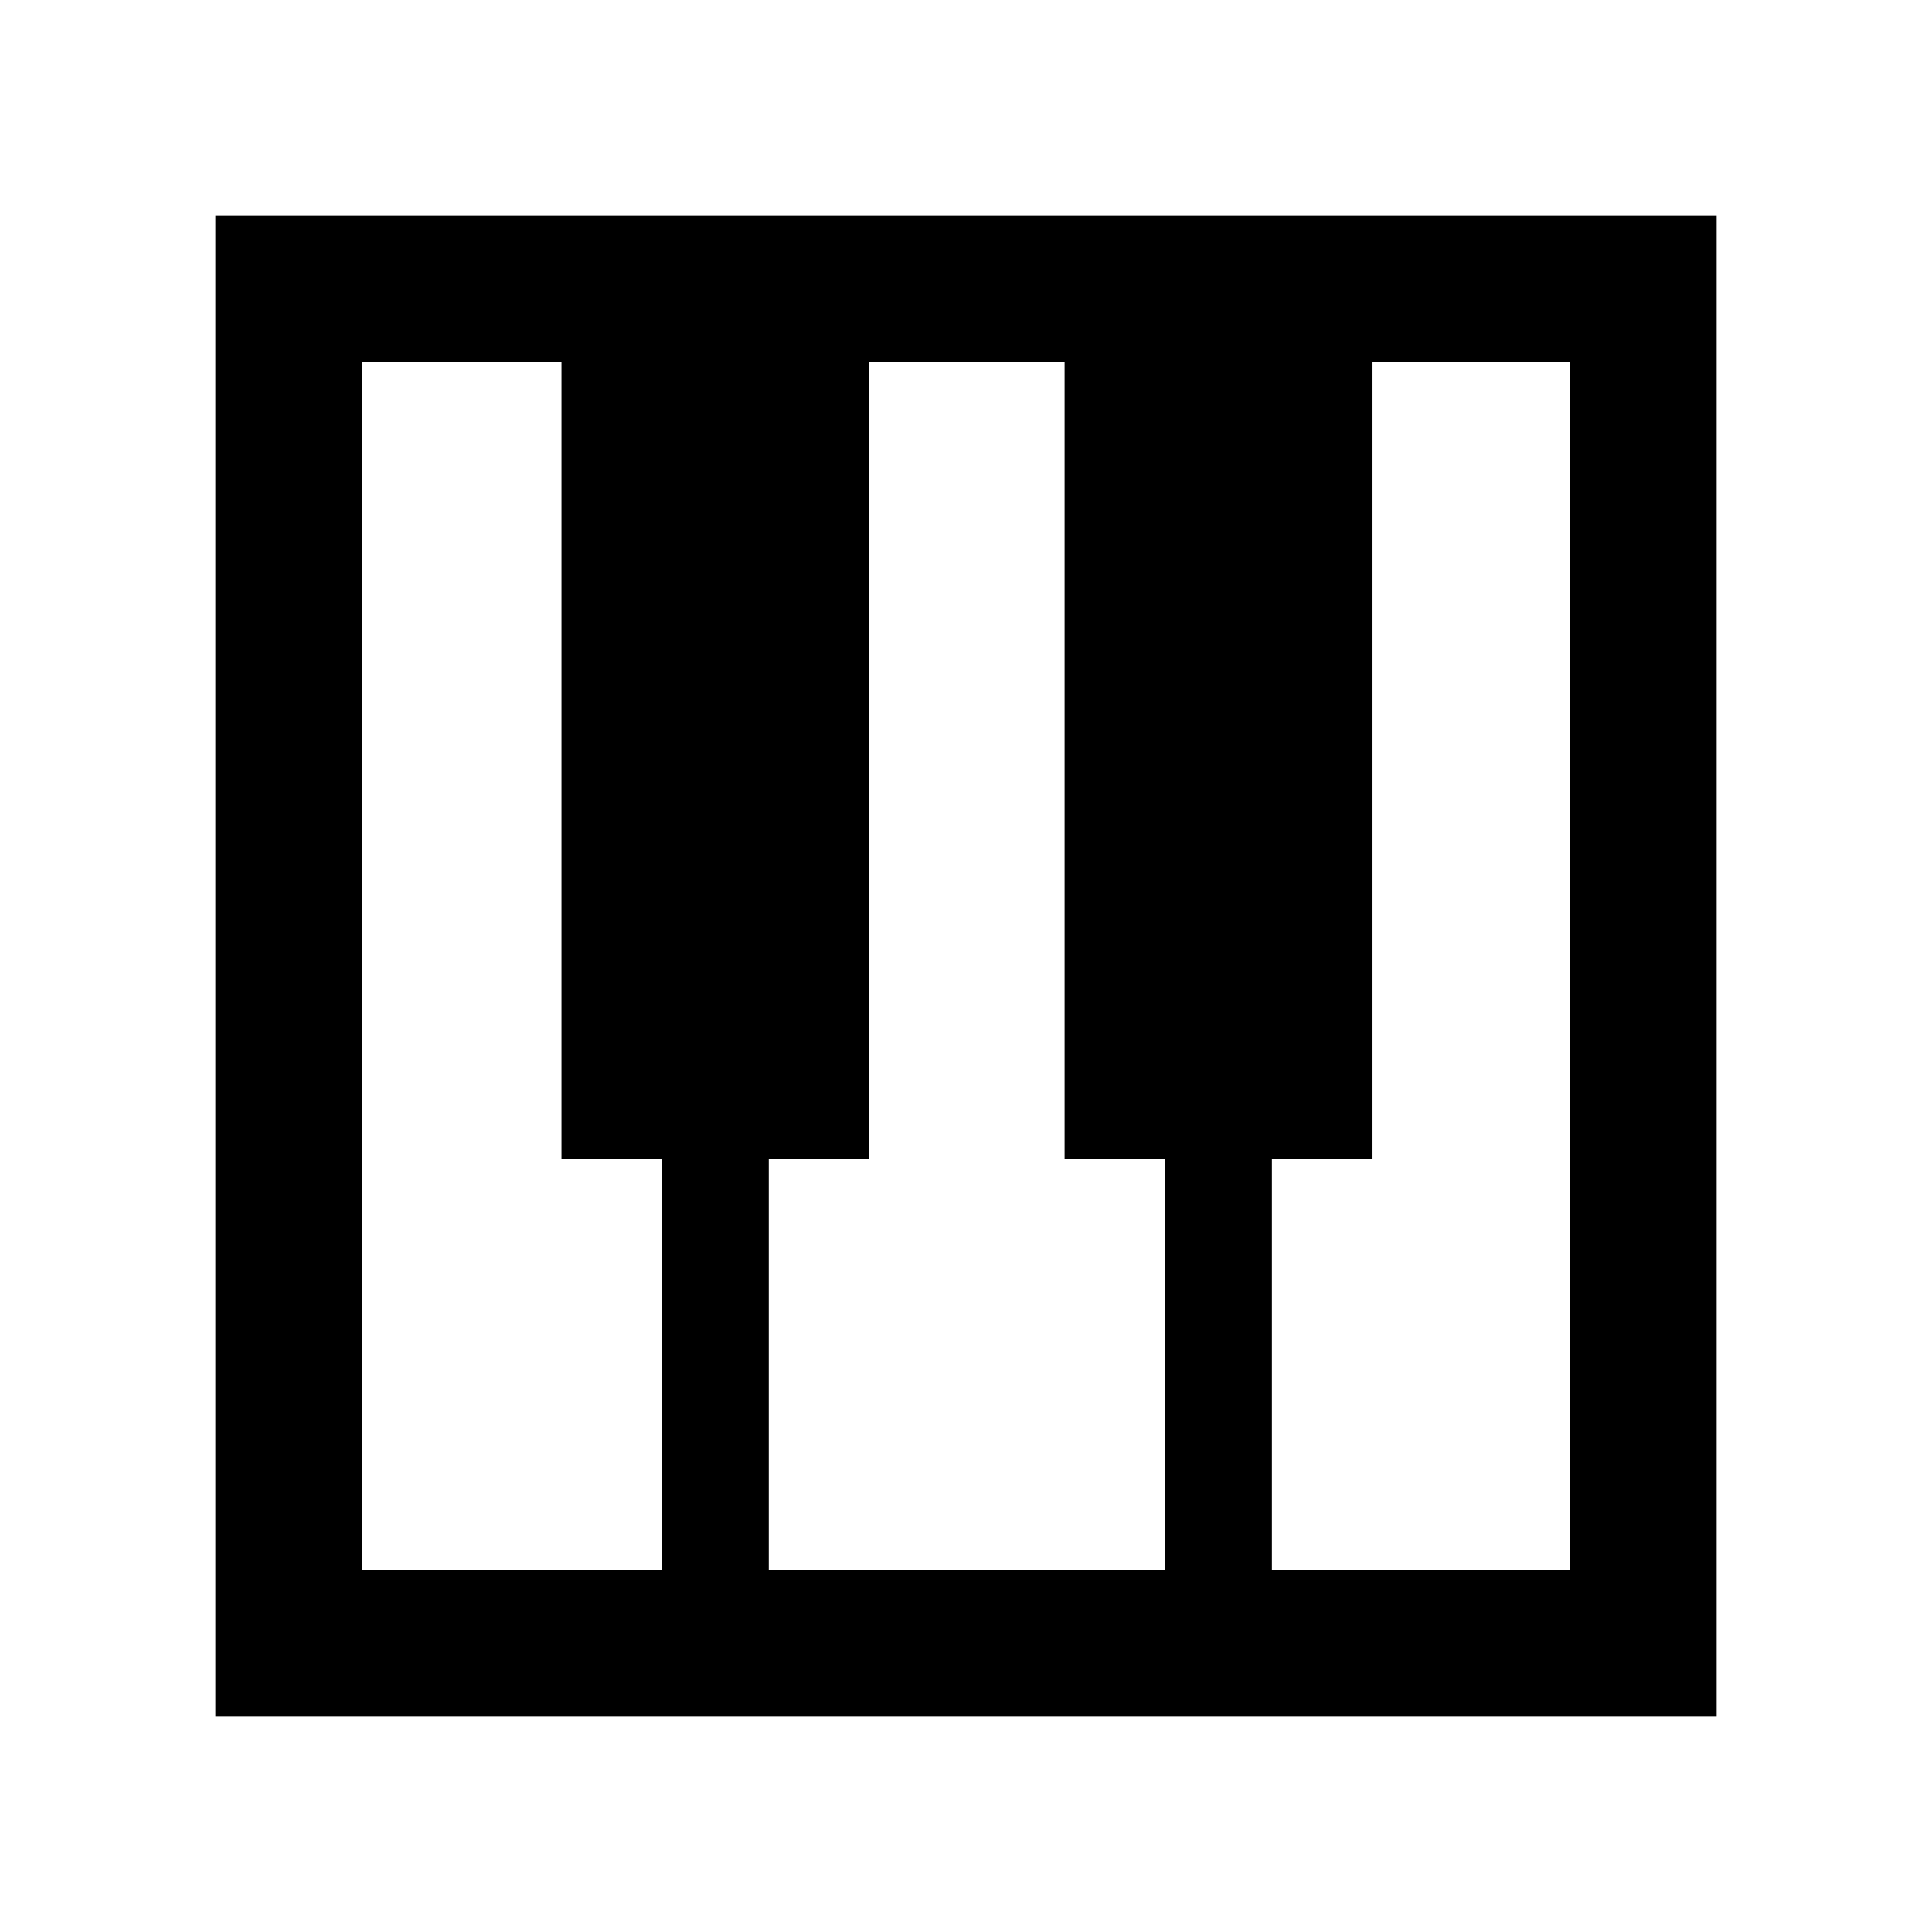 <svg xmlns="http://www.w3.org/2000/svg" height="48" width="48"><path d="M5.35 42.65V5.35H42.65V42.65ZM9 39H16.45V28.8H13.95V9H9ZM31.6 39H39V9H34.1V28.8H31.6ZM19.1 39H28.95V28.8H26.45V9H21.6V28.8H19.1Z"/></svg>